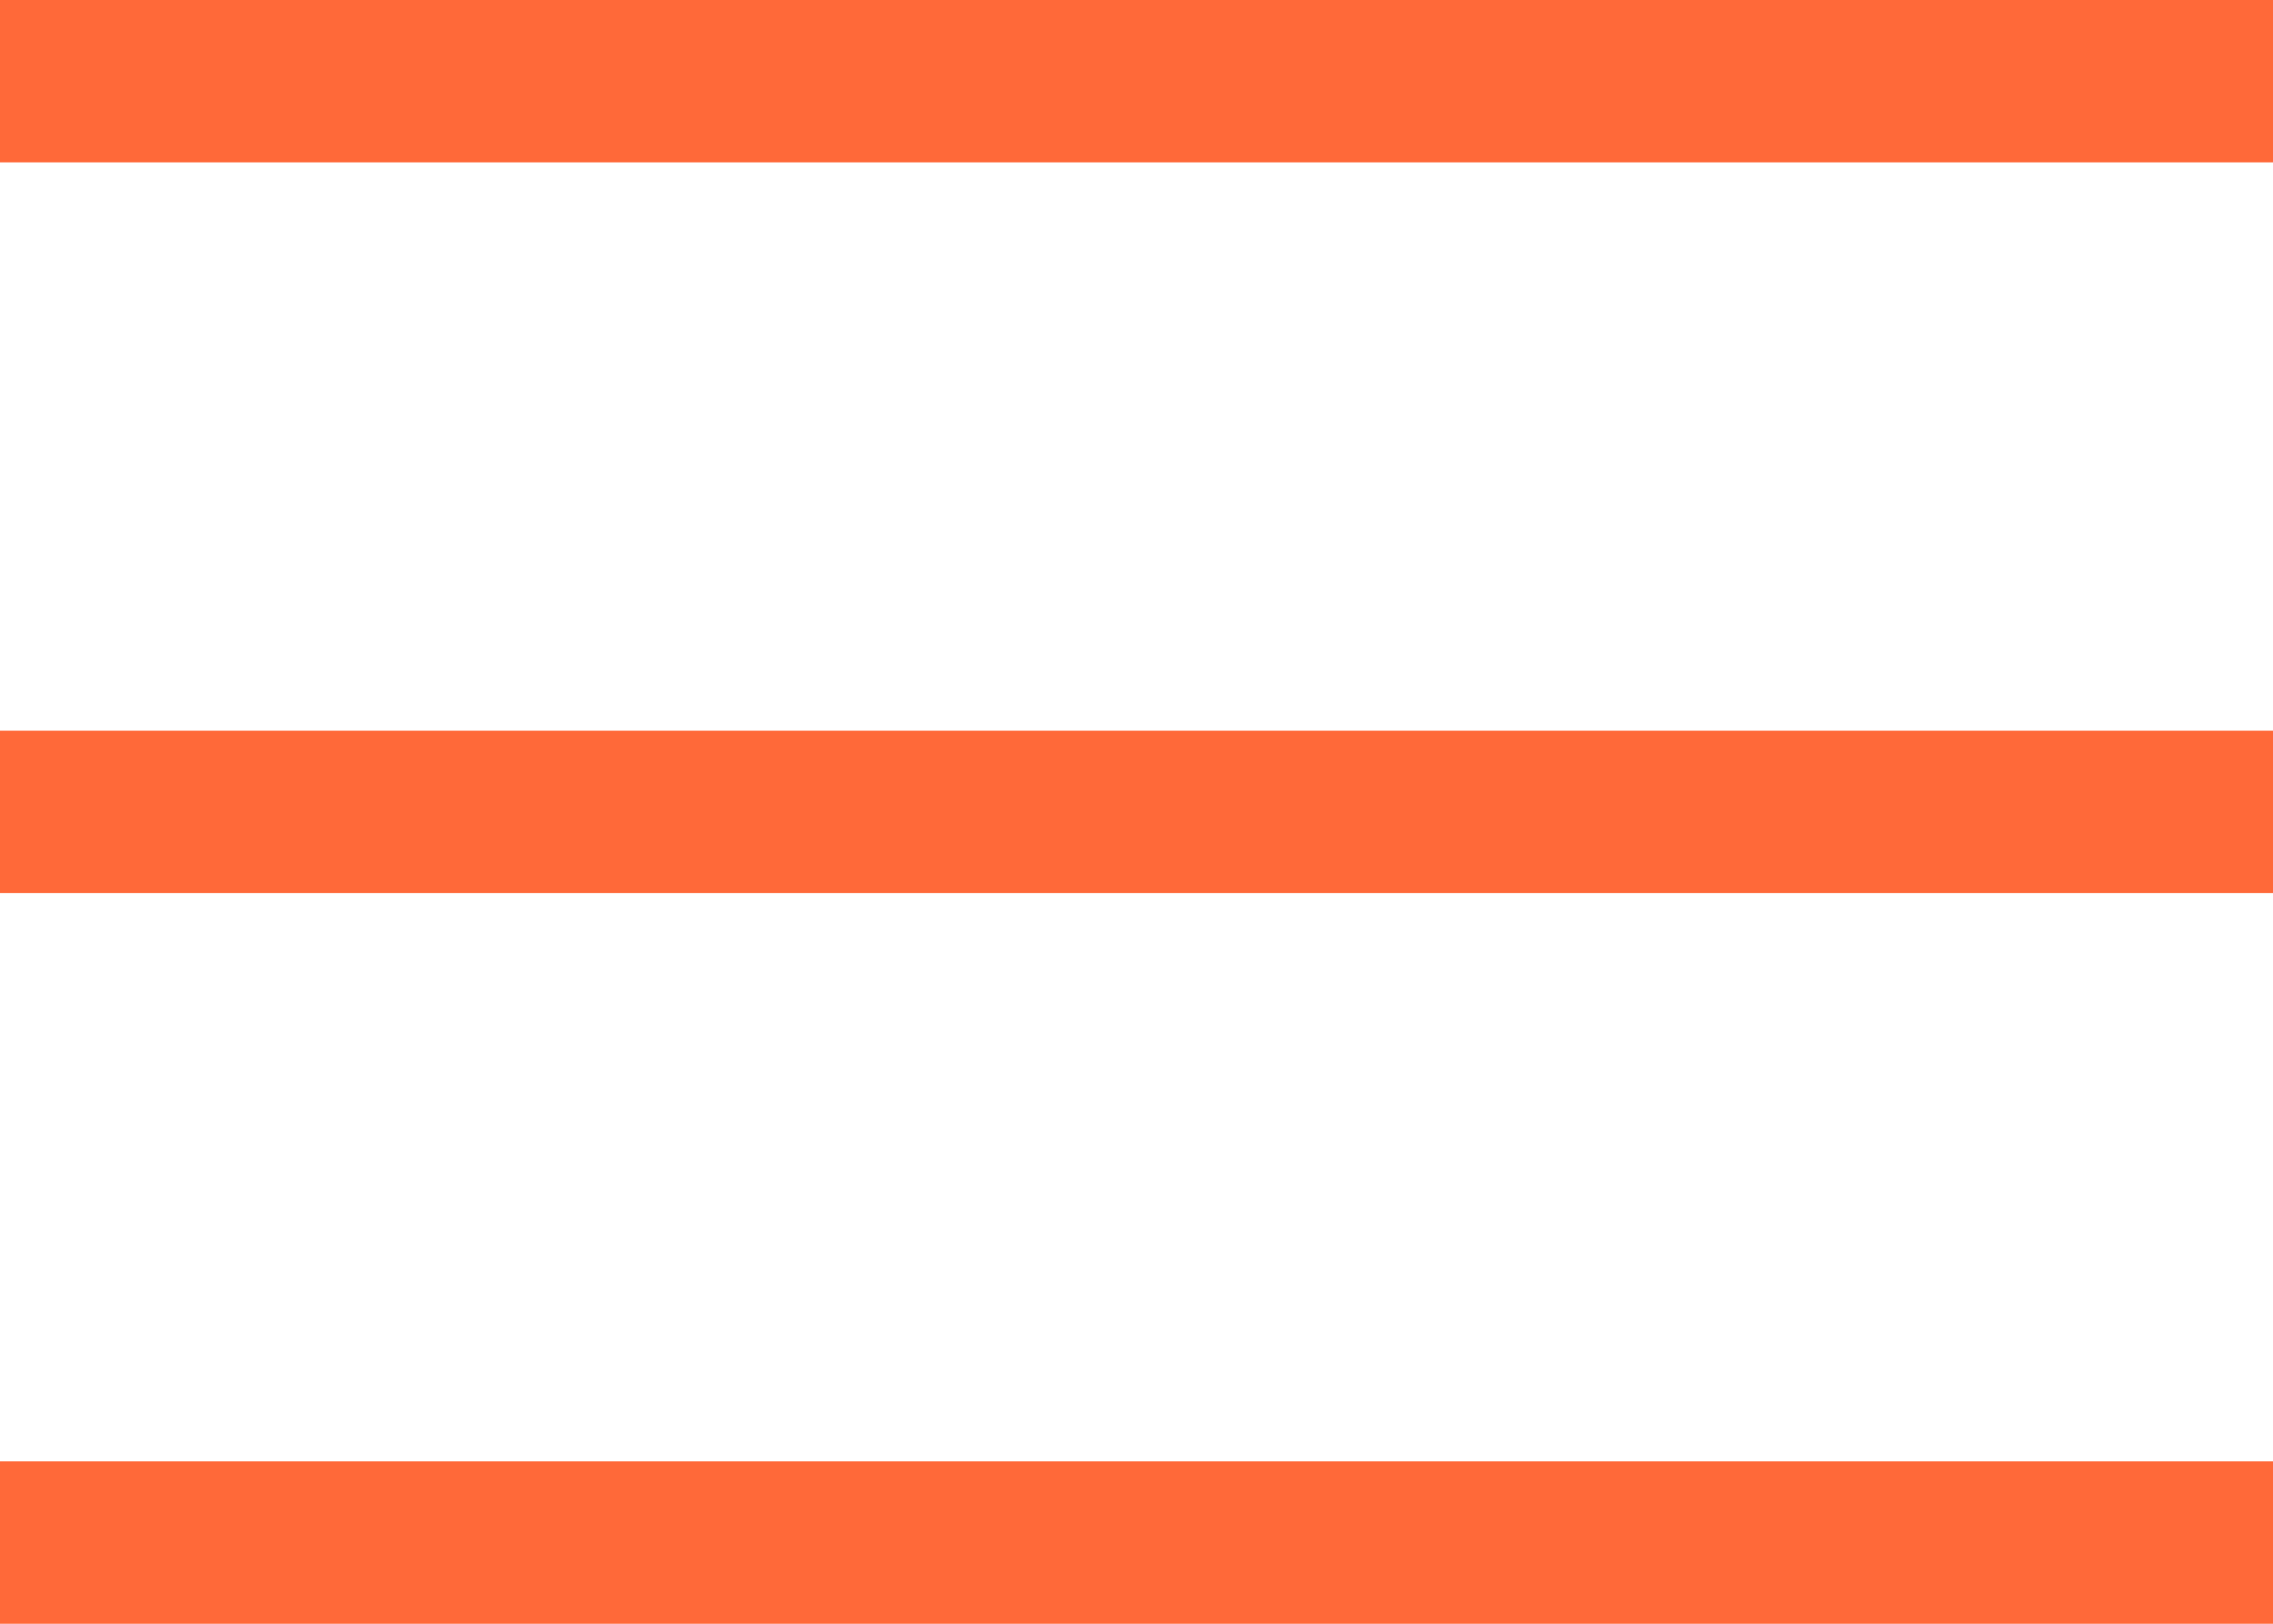 <svg width="28" height="20" viewBox="0 0 28 20" fill="none" xmlns="http://www.w3.org/2000/svg">
<line y1="1" x2="28" y2="1" stroke="#FF6939" stroke-width="2"/>
<line y1="10" x2="28" y2="10" stroke="#FF6939" stroke-width="2"/>
<line y1="19" x2="28" y2="19" stroke="#FF6939" stroke-width="2"/>
</svg>
